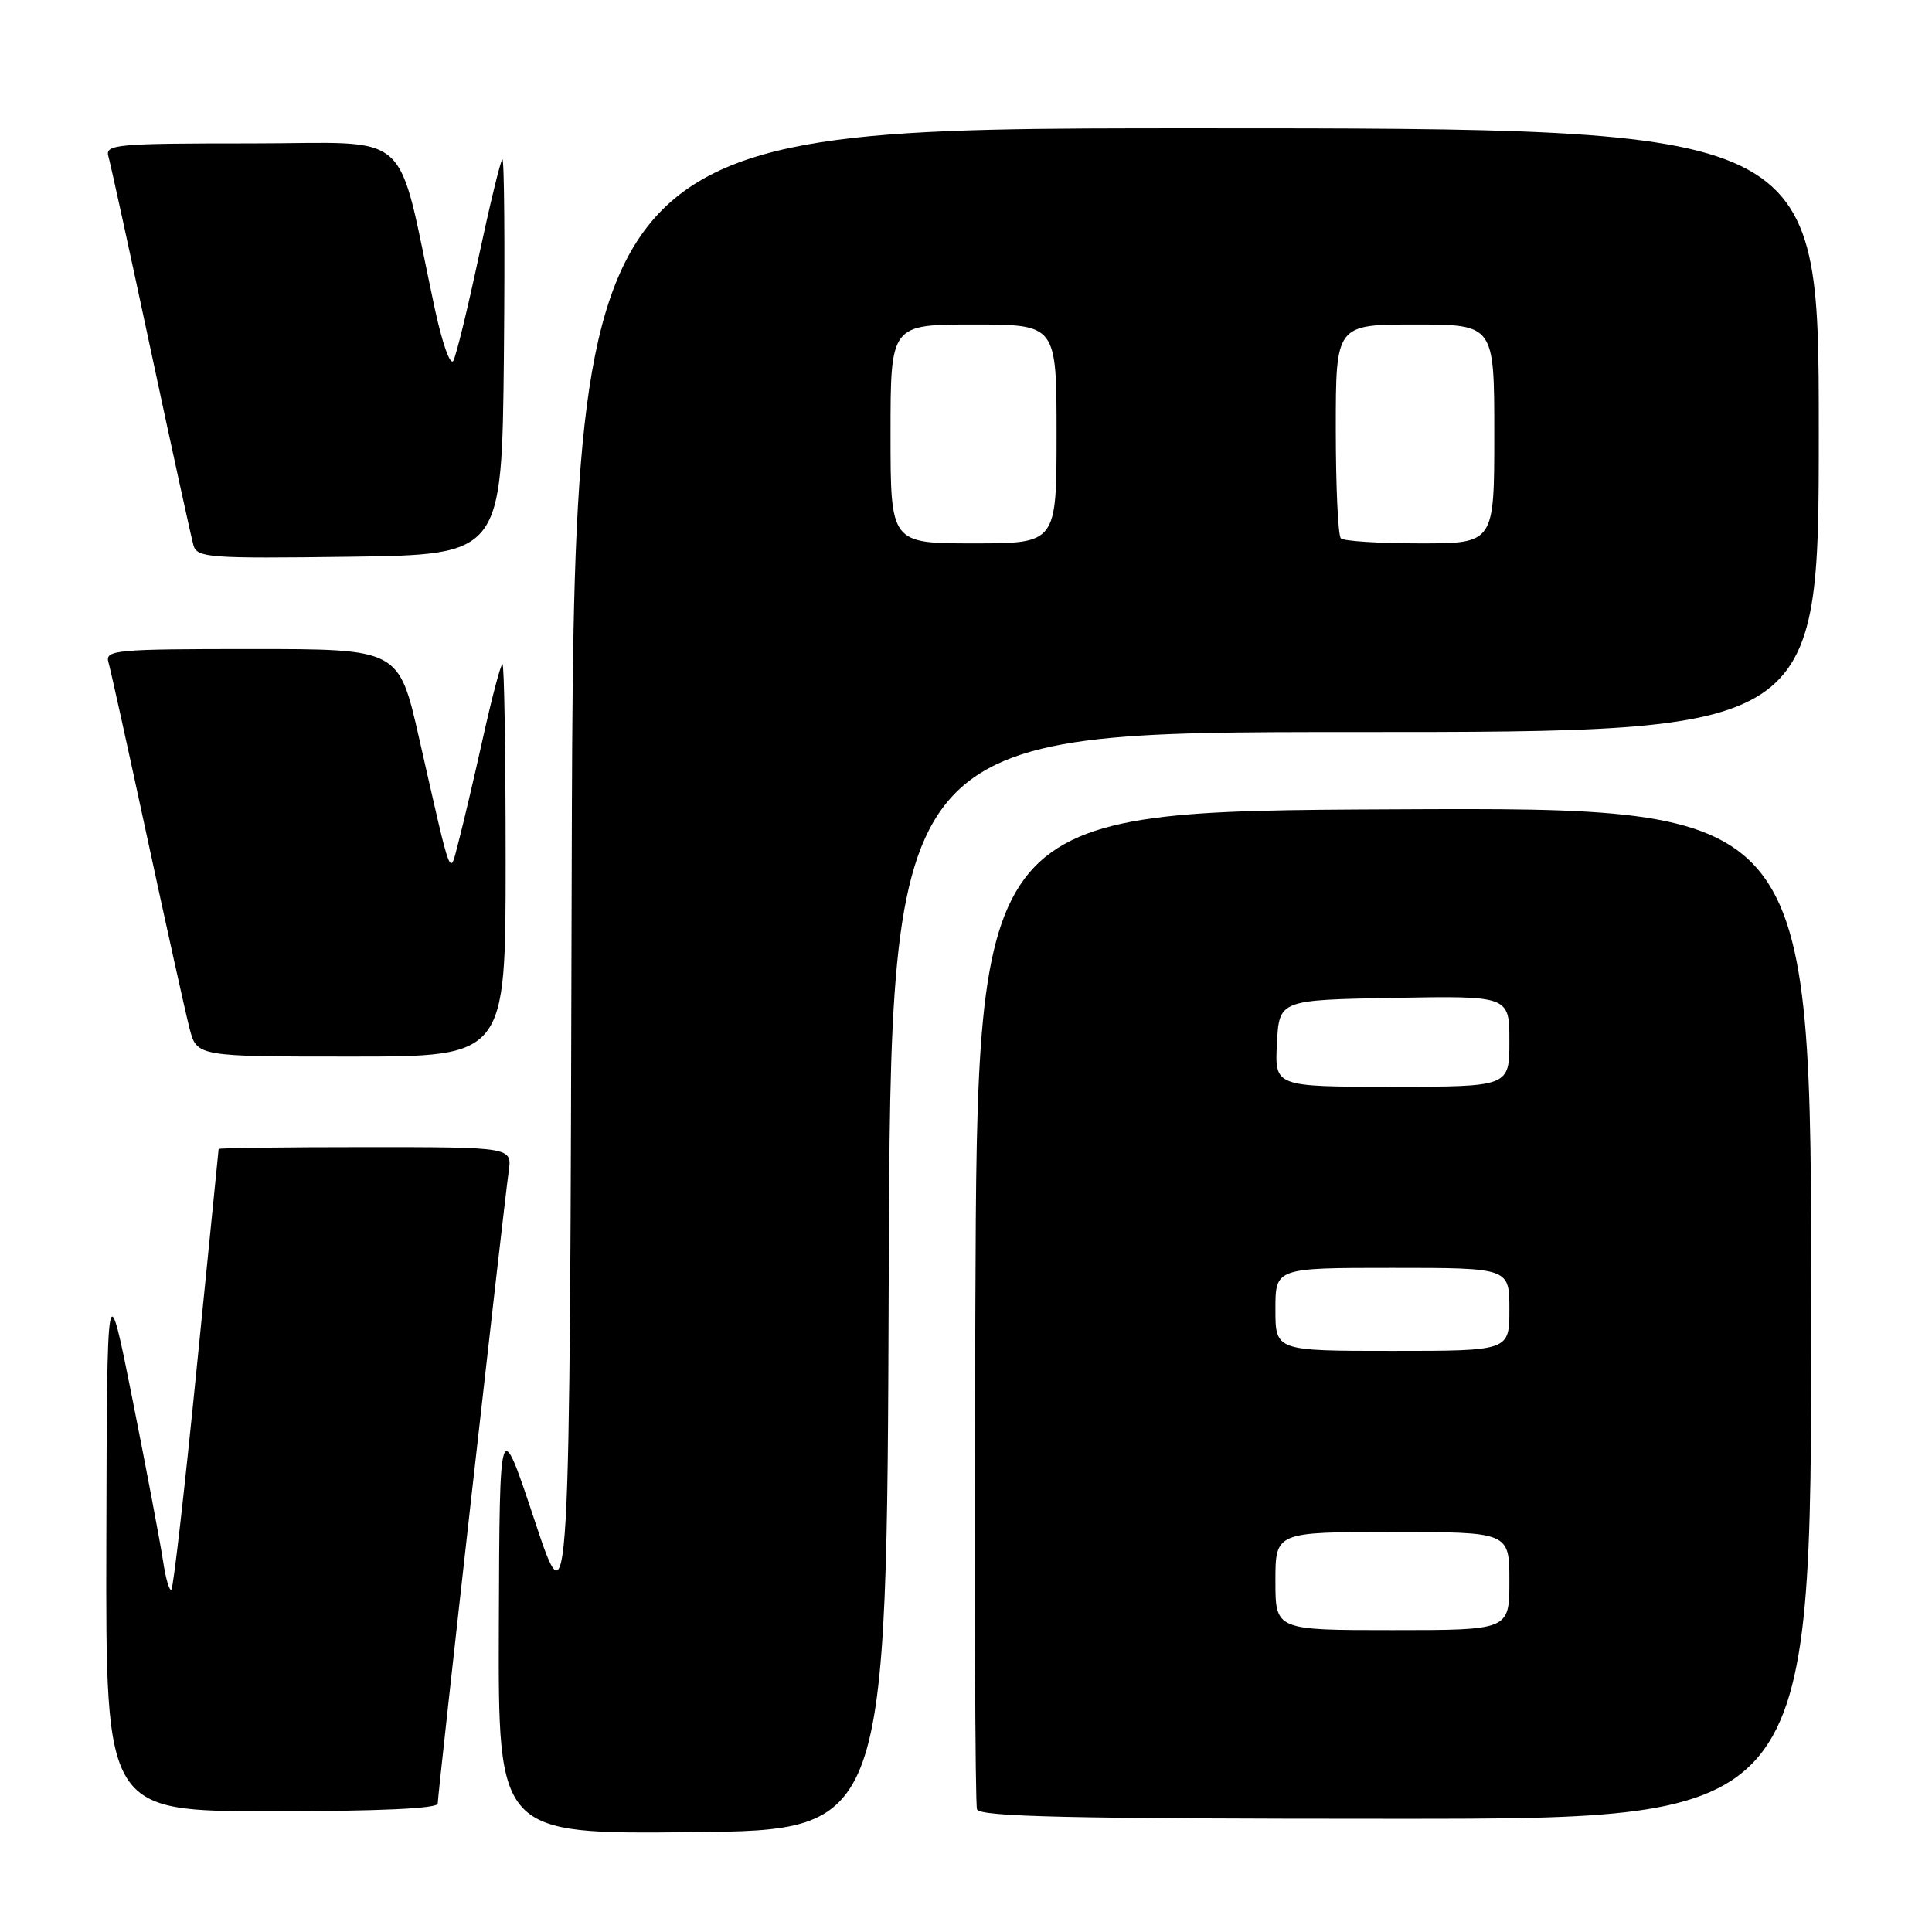 <?xml version="1.0" encoding="UTF-8" standalone="no"?>
<!DOCTYPE svg PUBLIC "-//W3C//DTD SVG 1.1//EN" "http://www.w3.org/Graphics/SVG/1.1/DTD/svg11.dtd" >
<svg xmlns="http://www.w3.org/2000/svg" xmlns:xlink="http://www.w3.org/1999/xlink" version="1.1" viewBox="0 0 256 256">
 <g >
 <path fill="currentColor"
d=" M 117.76 169.75 C 118.01 97.00 118.01 97.00 179.51 97.00 C 241.00 97.00 241.00 97.00 241.00 57.00 C 241.00 17.00 241.00 17.00 158.50 17.00 C 76.01 17.00 76.01 17.00 75.75 116.25 C 75.50 215.50 75.50 215.50 70.85 201.50 C 66.20 187.50 66.20 187.50 66.10 215.27 C 66.00 243.03 66.00 243.03 91.75 242.77 C 117.50 242.50 117.50 242.50 117.76 169.75 Z  M 240.00 173.99 C 240.00 106.98 240.00 106.98 184.75 107.24 C 129.50 107.50 129.50 107.50 129.24 173.00 C 129.10 209.03 129.20 239.06 129.46 239.75 C 129.83 240.73 141.86 241.00 184.97 241.00 C 240.00 241.00 240.00 241.00 240.00 173.99 Z  M 58.00 238.99 C 58.00 237.72 66.77 159.66 67.40 155.25 C 67.87 152.00 67.87 152.00 48.44 152.00 C 37.75 152.00 28.99 152.11 28.97 152.25 C 28.95 152.39 27.65 165.47 26.06 181.32 C 24.48 197.18 22.98 210.36 22.71 210.62 C 22.45 210.88 21.95 209.16 21.60 206.80 C 21.24 204.43 19.43 194.85 17.57 185.50 C 14.18 168.50 14.18 168.50 14.09 204.25 C 14.00 240.00 14.00 240.00 36.00 240.00 C 50.15 240.00 58.00 239.64 58.00 238.99 Z  M 67.00 114.00 C 67.00 99.70 66.81 88.00 66.58 88.00 C 66.35 88.00 65.19 92.39 64.00 97.75 C 62.81 103.11 61.35 109.30 60.77 111.50 C 59.53 116.17 59.98 117.35 55.52 97.75 C 52.85 86.00 52.85 86.00 33.36 86.00 C 15.27 86.00 13.90 86.13 14.37 87.75 C 14.65 88.71 16.96 99.17 19.51 111.00 C 22.06 122.83 24.58 134.19 25.11 136.25 C 26.08 140.00 26.08 140.00 46.54 140.00 C 67.00 140.00 67.00 140.00 67.00 114.00 Z  M 66.77 47.07 C 66.91 32.53 66.82 20.85 66.56 21.11 C 66.30 21.37 64.89 27.19 63.43 34.04 C 61.97 40.89 60.46 47.09 60.07 47.80 C 59.67 48.53 58.58 45.44 57.59 40.80 C 52.40 16.53 55.15 19.00 33.32 19.00 C 15.27 19.00 13.90 19.13 14.37 20.75 C 14.65 21.71 17.18 33.30 20.00 46.50 C 22.82 59.70 25.36 71.30 25.64 72.27 C 26.11 73.90 27.74 74.02 46.32 73.77 C 66.50 73.50 66.50 73.50 66.77 47.07 Z  M 118.00 57.50 C 118.00 43.00 118.00 43.00 129.00 43.00 C 140.00 43.00 140.00 43.00 140.00 57.50 C 140.00 72.00 140.00 72.00 129.00 72.00 C 118.00 72.00 118.00 72.00 118.00 57.50 Z  M 177.67 71.33 C 177.30 70.97 177.00 64.44 177.00 56.83 C 177.00 43.00 177.00 43.00 187.50 43.00 C 198.00 43.00 198.00 43.00 198.00 57.50 C 198.00 72.00 198.00 72.00 188.17 72.00 C 182.76 72.00 178.03 71.70 177.67 71.33 Z  M 169.00 209.50 C 169.00 203.00 169.00 203.00 184.50 203.00 C 200.00 203.00 200.00 203.00 200.00 209.50 C 200.00 216.00 200.00 216.00 184.50 216.00 C 169.00 216.00 169.00 216.00 169.00 209.50 Z  M 169.00 173.50 C 169.00 168.00 169.00 168.00 184.50 168.00 C 200.00 168.00 200.00 168.00 200.00 173.50 C 200.00 179.00 200.00 179.00 184.50 179.00 C 169.00 179.00 169.00 179.00 169.00 173.50 Z  M 169.20 138.25 C 169.50 132.50 169.50 132.50 184.75 132.22 C 200.00 131.95 200.00 131.95 200.00 137.97 C 200.00 144.00 200.00 144.00 184.45 144.00 C 168.90 144.00 168.90 144.00 169.20 138.25 Z "/>
</g>
</svg>